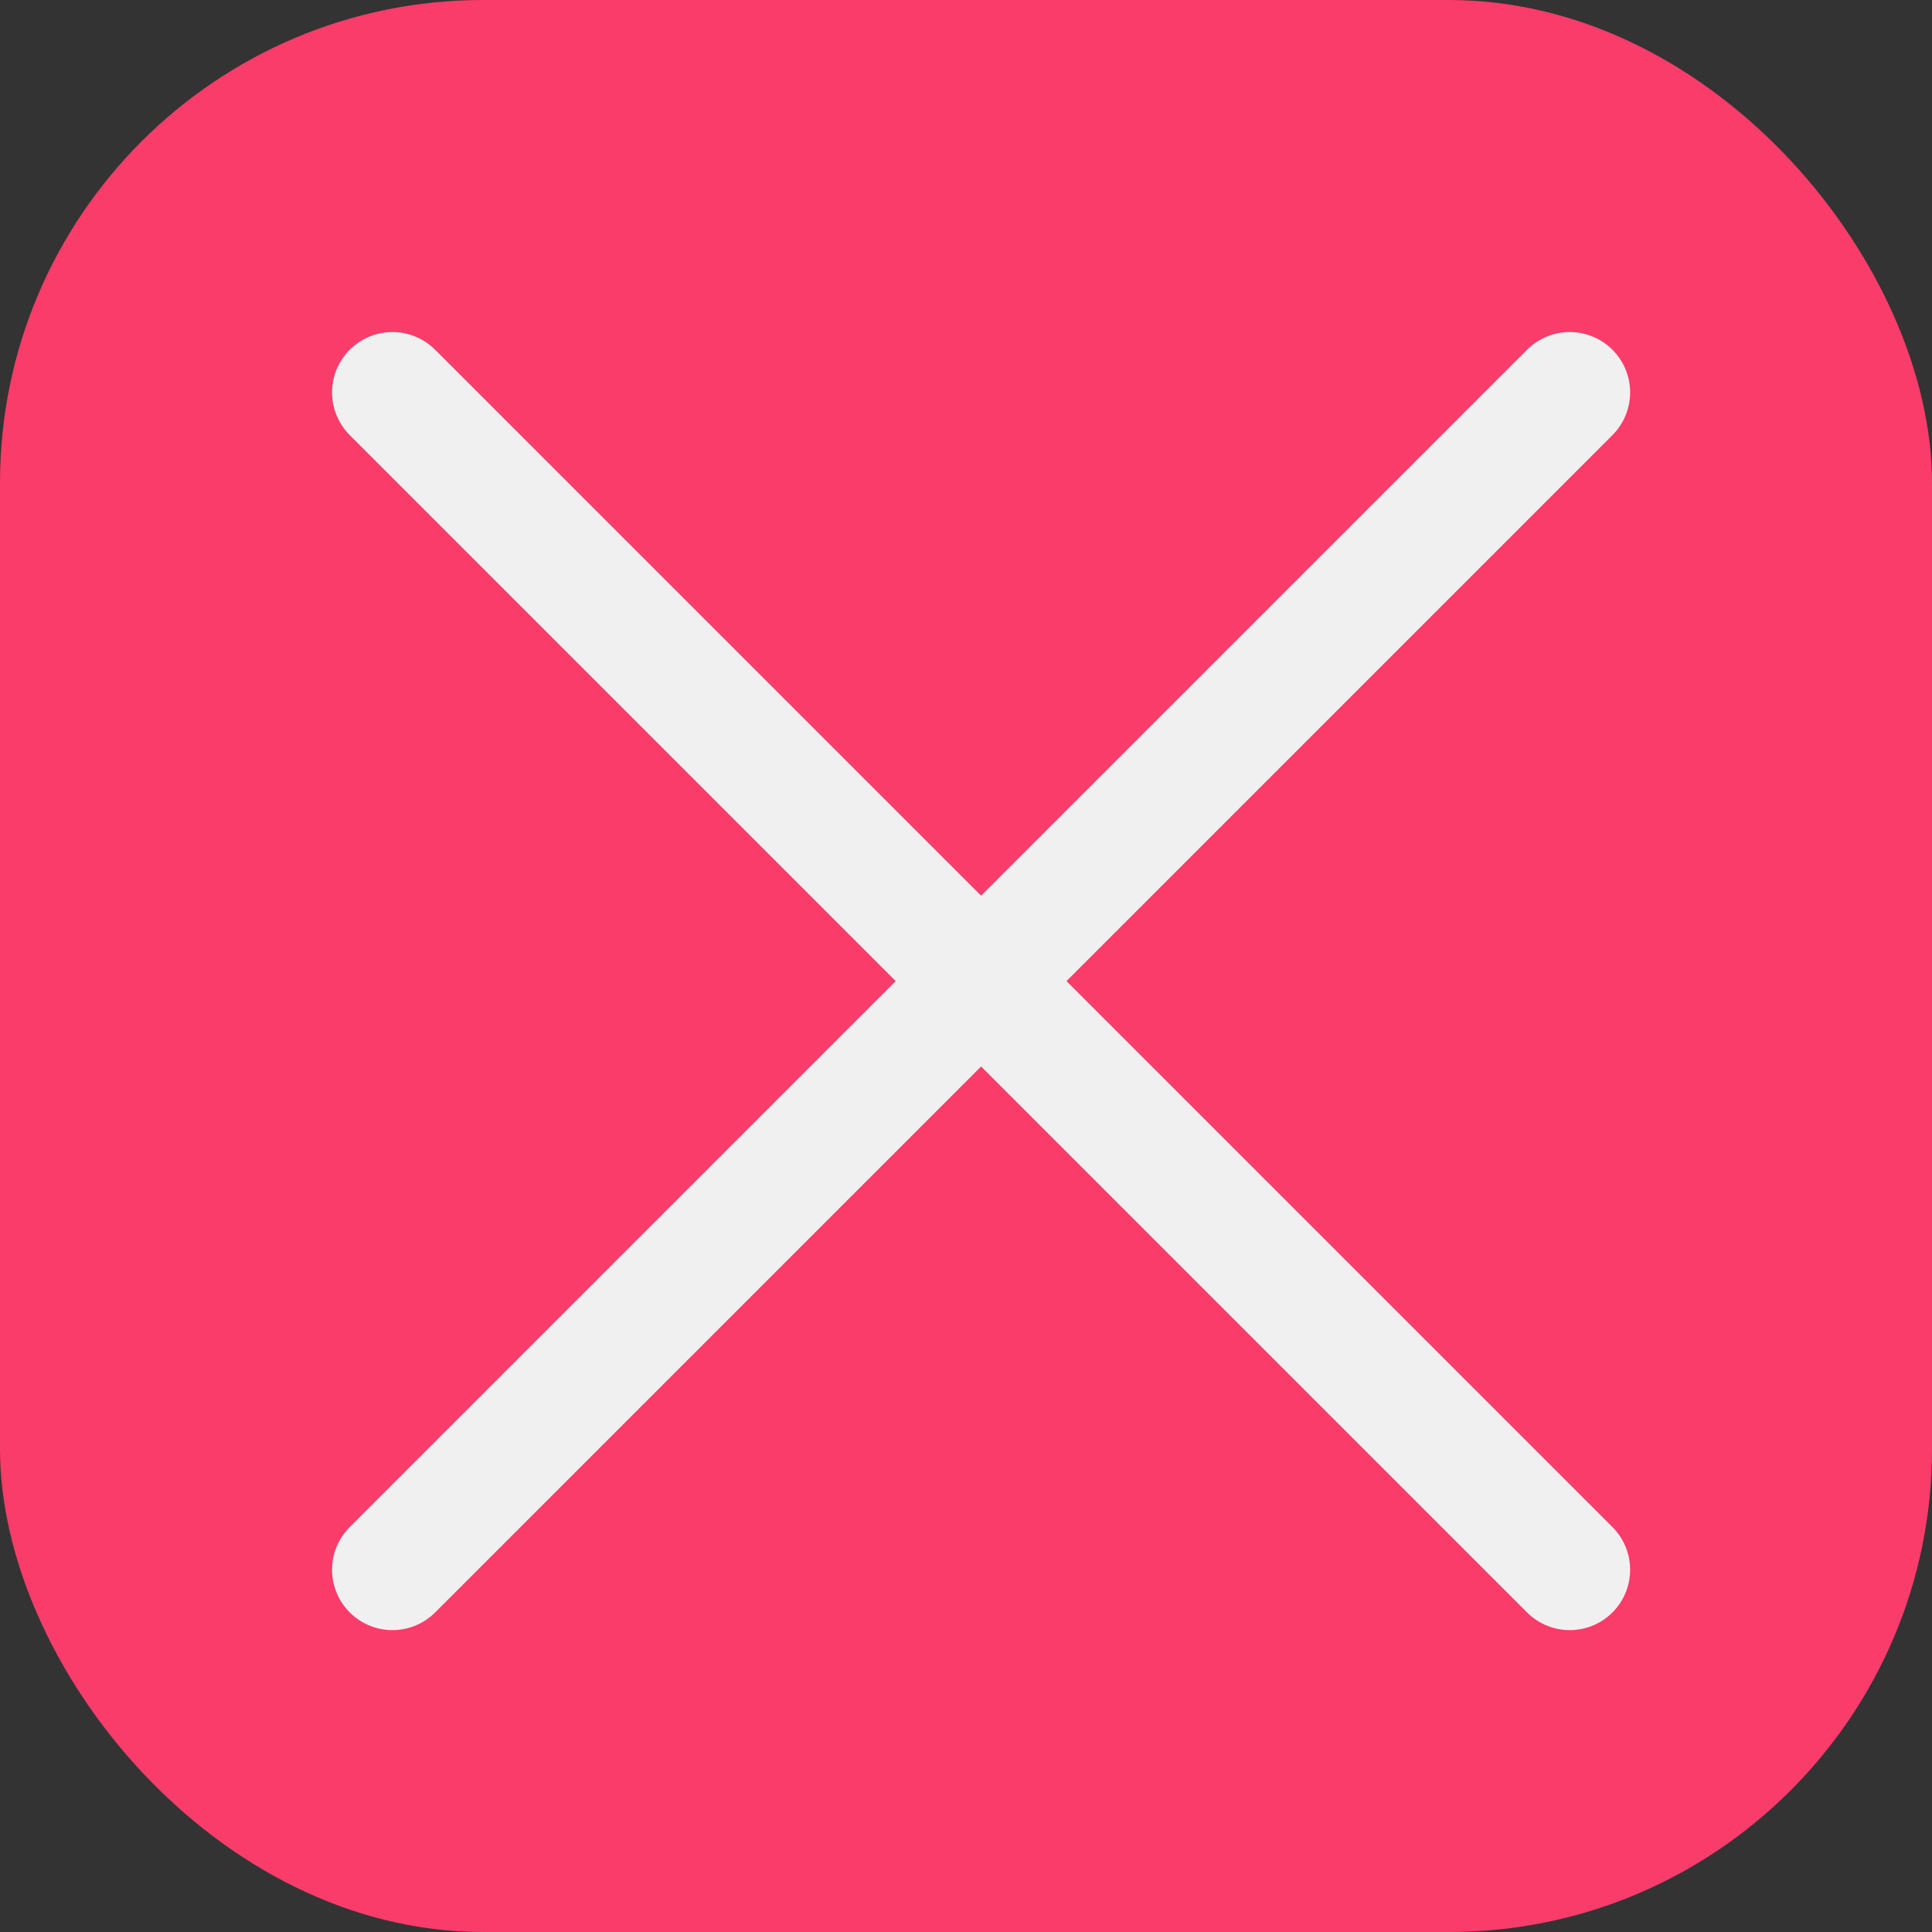 <svg width="32" height="32" viewBox="0 0 32 32" fill="none" xmlns="http://www.w3.org/2000/svg">
<rect x="0" y="0" width="32" height="32" fill="#333333" stroke="none"/>
<rect width="32" height="32" rx="8" fill="#FA3C6A"/>
<path d="M6.5 6.5L26 26" stroke="#F0F0F0" stroke-width="2" stroke-linecap="round"/>
<path d="M26 6.5L6.5 26" stroke="#F0F0F0" stroke-width="2" stroke-linecap="round"/>
</svg>
